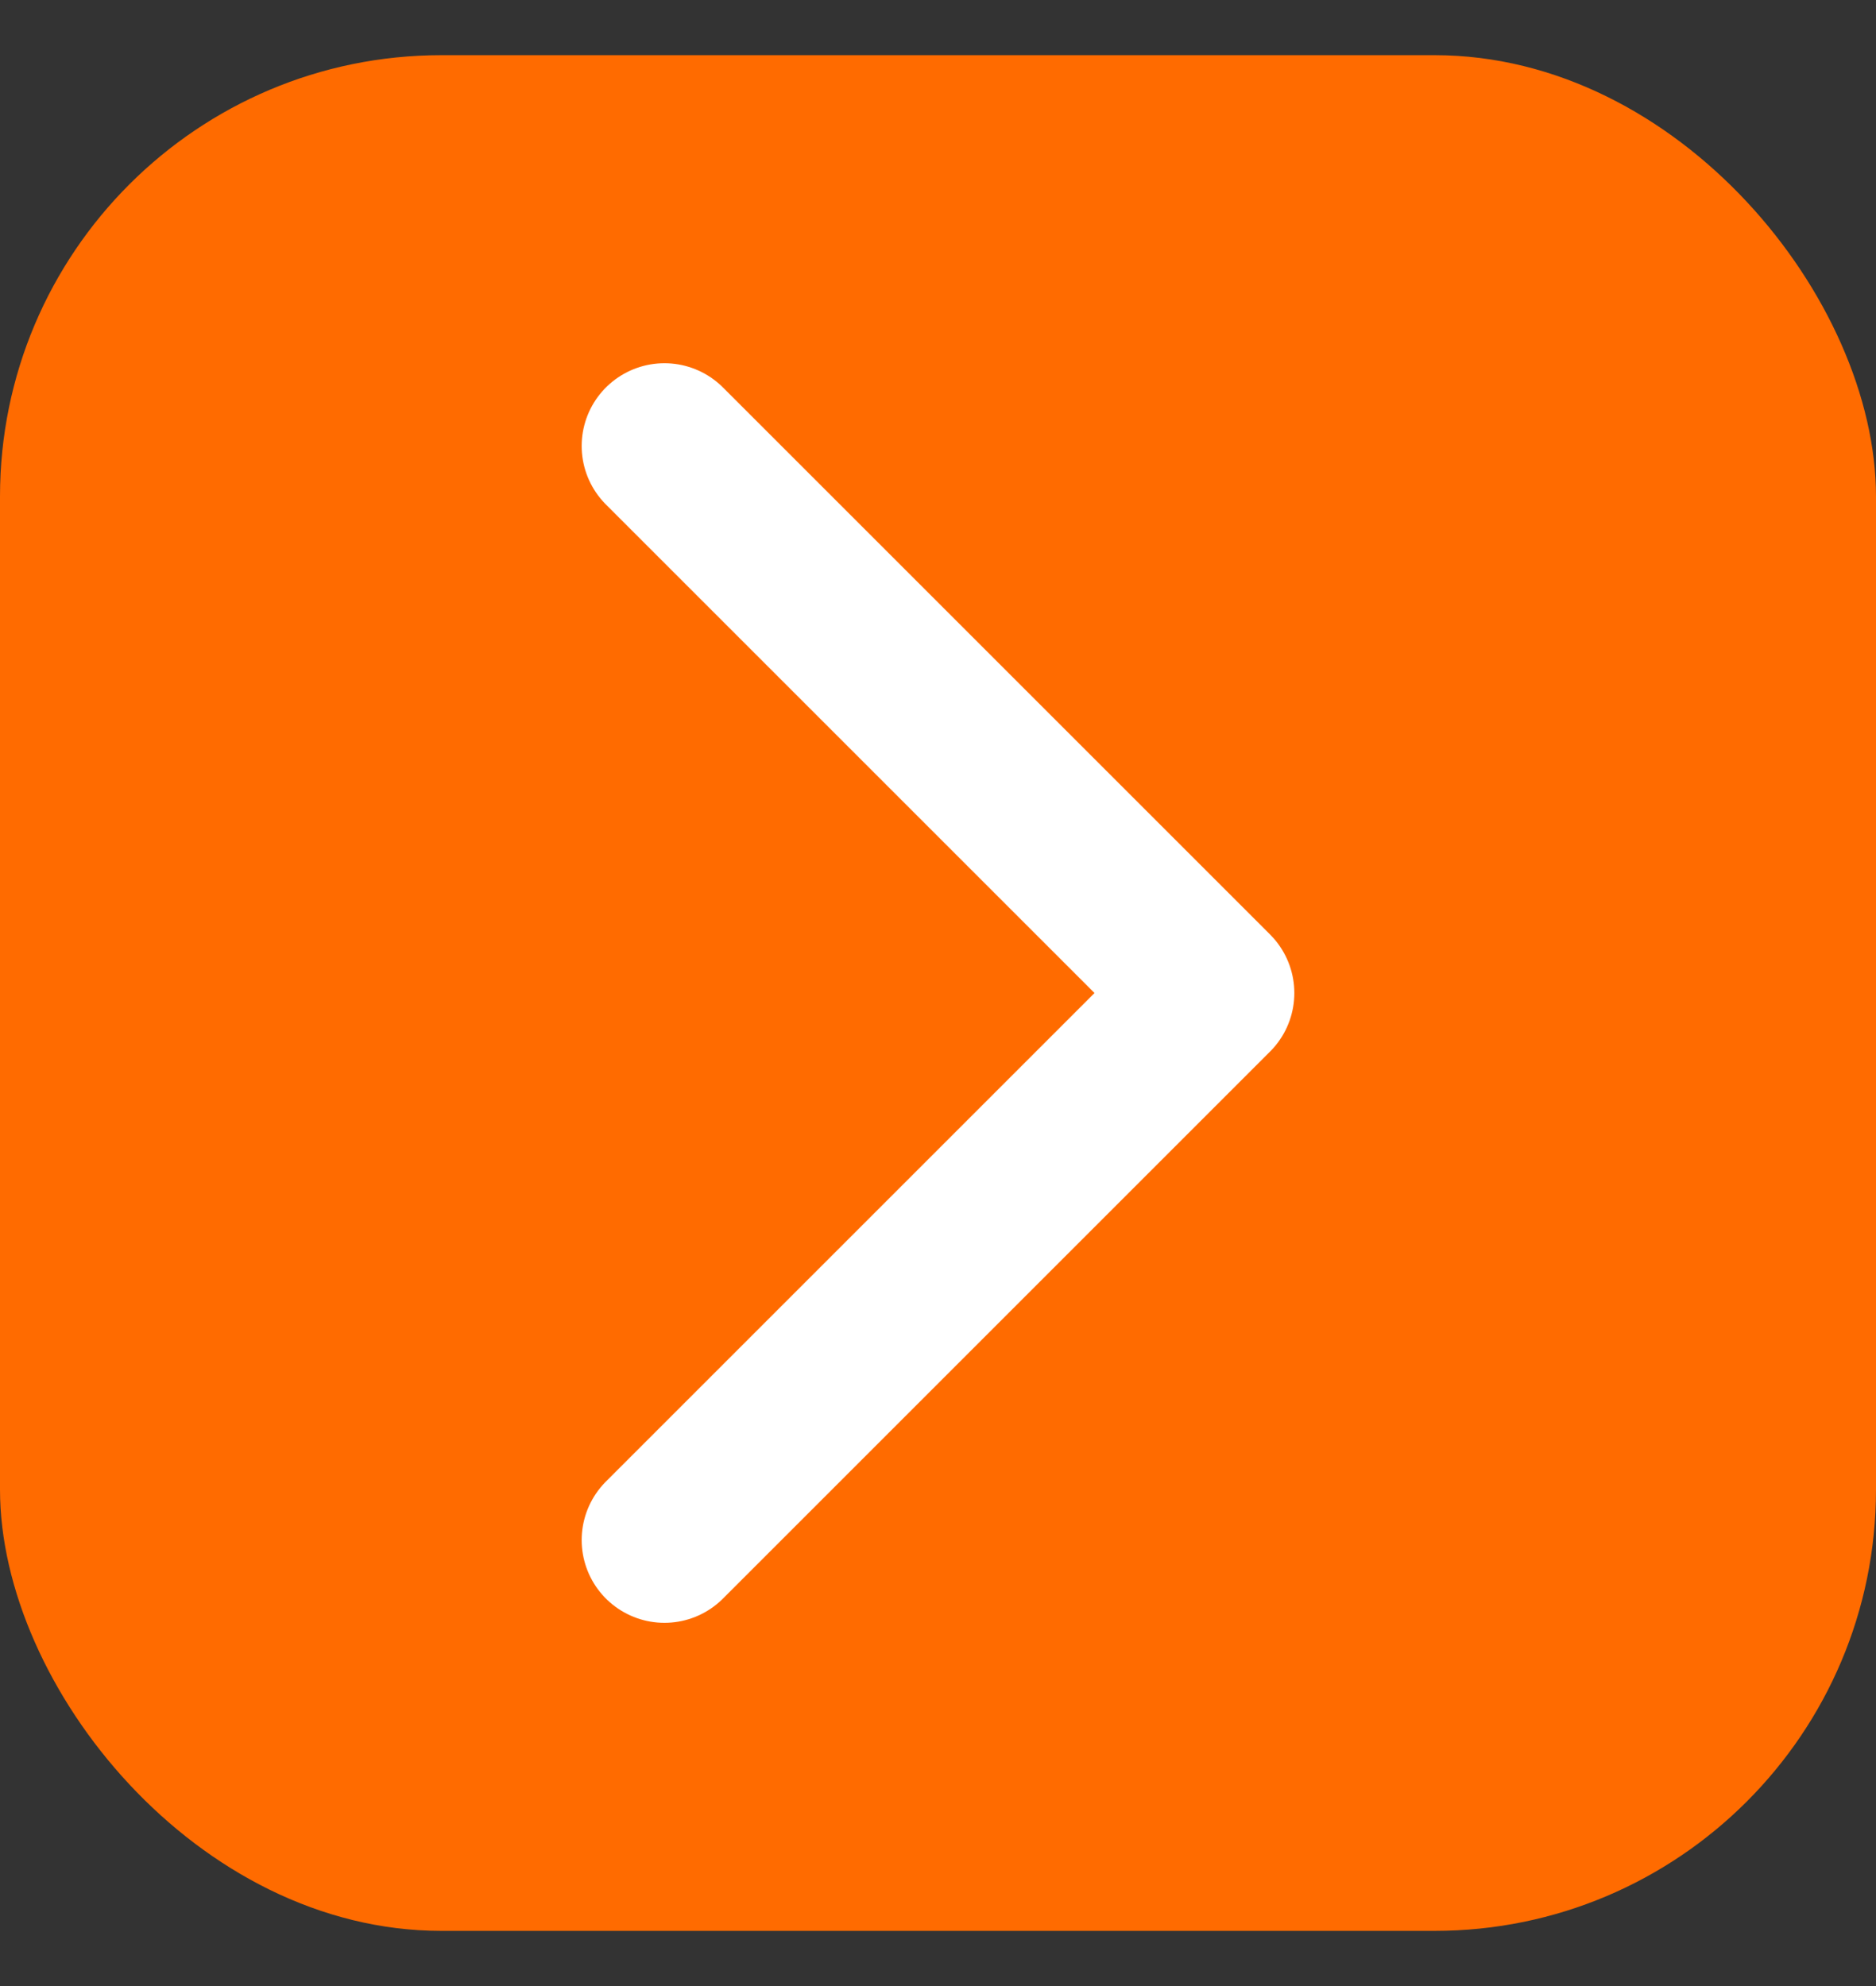 <svg width="17" height="18" viewBox="0 0 17 18" fill="none" xmlns="http://www.w3.org/2000/svg">
<rect x="0" y="0" width="17" height="18" fill="#333333" stroke="none"/>
<rect y="0.5" width="17" height="17" rx="4" fill="#FF6B00"/>
<path d="M6.021 4.042L10.979 9L6.021 13.958" stroke="white" stroke-width="1.5" stroke-linecap="round" stroke-linejoin="round"/>
</svg>
